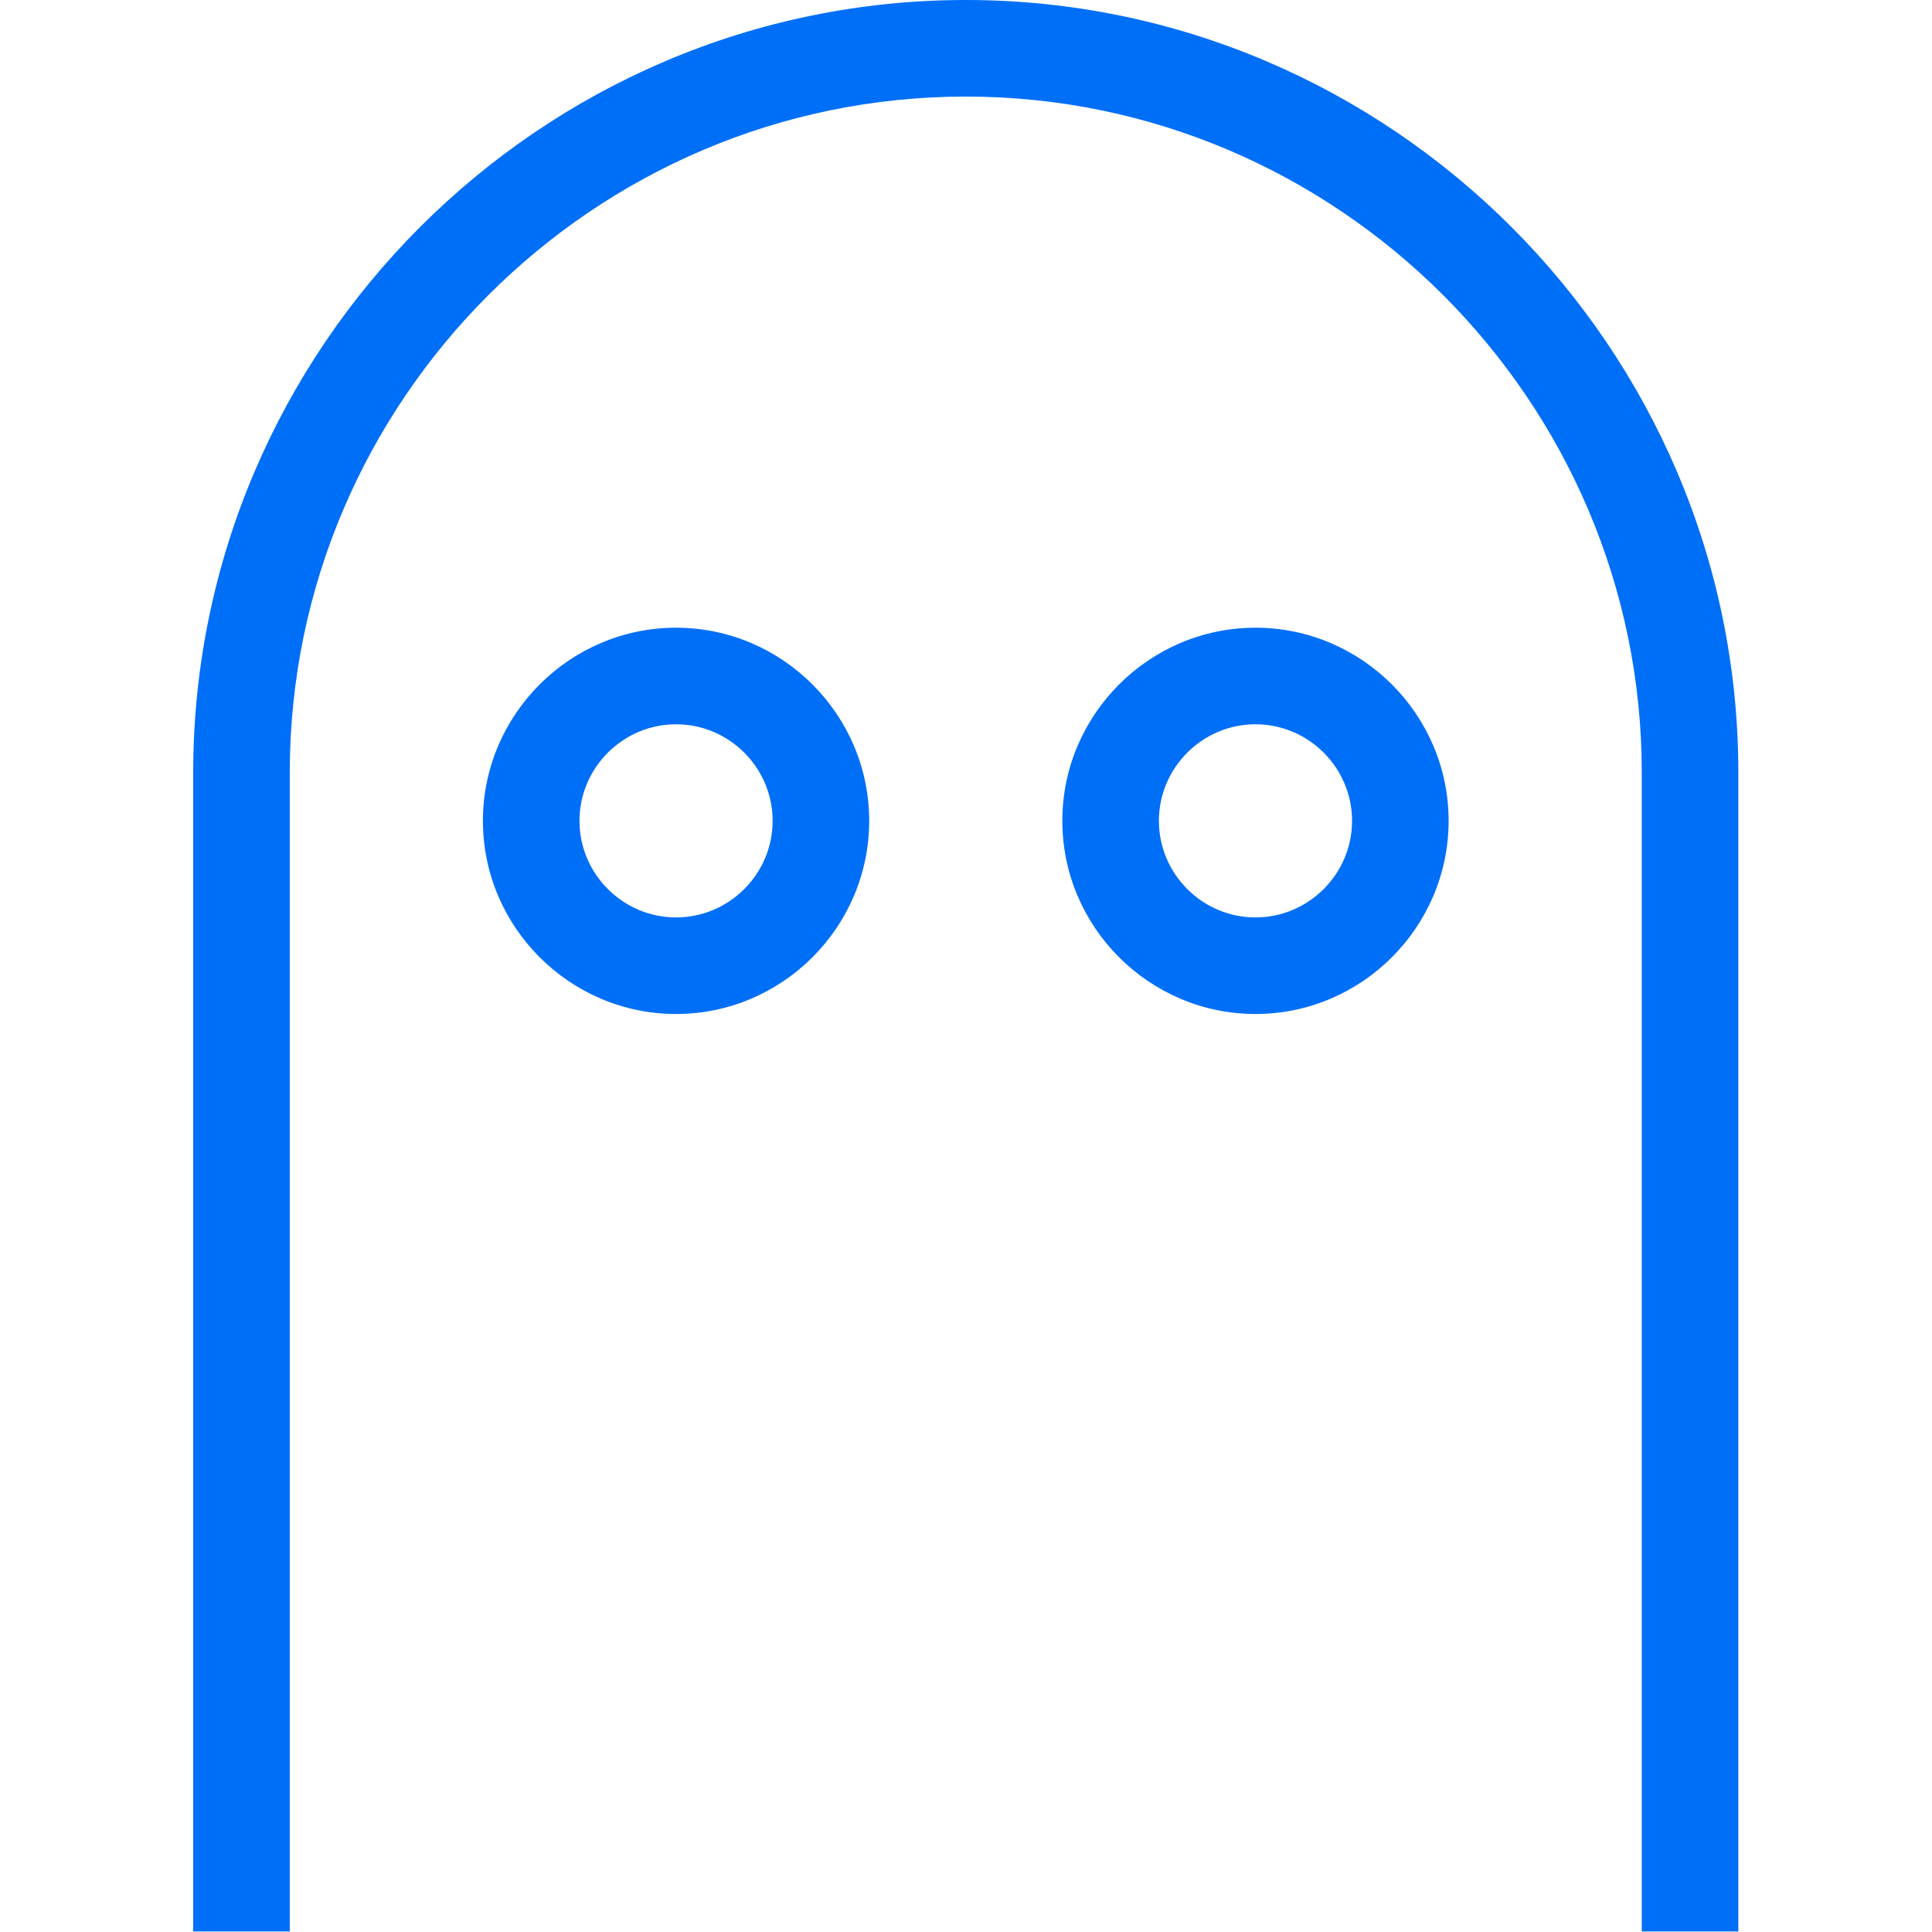 <?xml version="1.0" standalone="no"?><!DOCTYPE svg PUBLIC "-//W3C//DTD SVG 1.1//EN" "http://www.w3.org/Graphics/SVG/1.1/DTD/svg11.dtd"><svg t="1744098945598" class="icon" viewBox="0 0 1024 1024" version="1.1" xmlns="http://www.w3.org/2000/svg" p-id="3816" xmlns:xlink="http://www.w3.org/1999/xlink" width="256" height="256"><path d="M870.17 1023.693v-614.216c0-197.061-161.232-358.293-358.293-358.293s-358.293 161.232-358.293 358.293v614.216H102.4v-614.216c0-225.212 184.265-409.477 409.477-409.477s409.477 184.265 409.477 409.477v614.216h-51.185z m51.185 0h-51.185v-614.216c0-197.061-161.232-358.293-358.293-358.293s-358.293 161.232-358.293 358.293v614.216H102.4v-614.216c0-225.212 184.265-409.477 409.477-409.477s409.477 184.265 409.477 409.477v614.216z" fill="#006FF8" p-id="3817"></path><path d="M358.323 486.254c28.152 0 51.185-23.033 51.185-51.185s-23.033-51.185-51.185-51.185-51.185 23.033-51.185 51.185 23.033 51.185 51.185 51.185z m0 51.185c-56.303 0-102.369-46.066-102.369-102.369s46.066-102.369 102.369-102.369 102.369 46.066 102.369 102.369-46.066 102.369-102.369 102.369z m307.108-51.185c28.152 0 51.185-23.033 51.185-51.185s-23.033-51.185-51.185-51.185-51.185 23.033-51.185 51.185 23.033 51.185 51.185 51.185z m0 51.185c-56.303 0-102.369-46.066-102.369-102.369s46.066-102.369 102.369-102.369 102.369 46.066 102.369 102.369-46.066 102.369-102.369 102.369z" fill="#006FF8" p-id="3818"></path></svg>